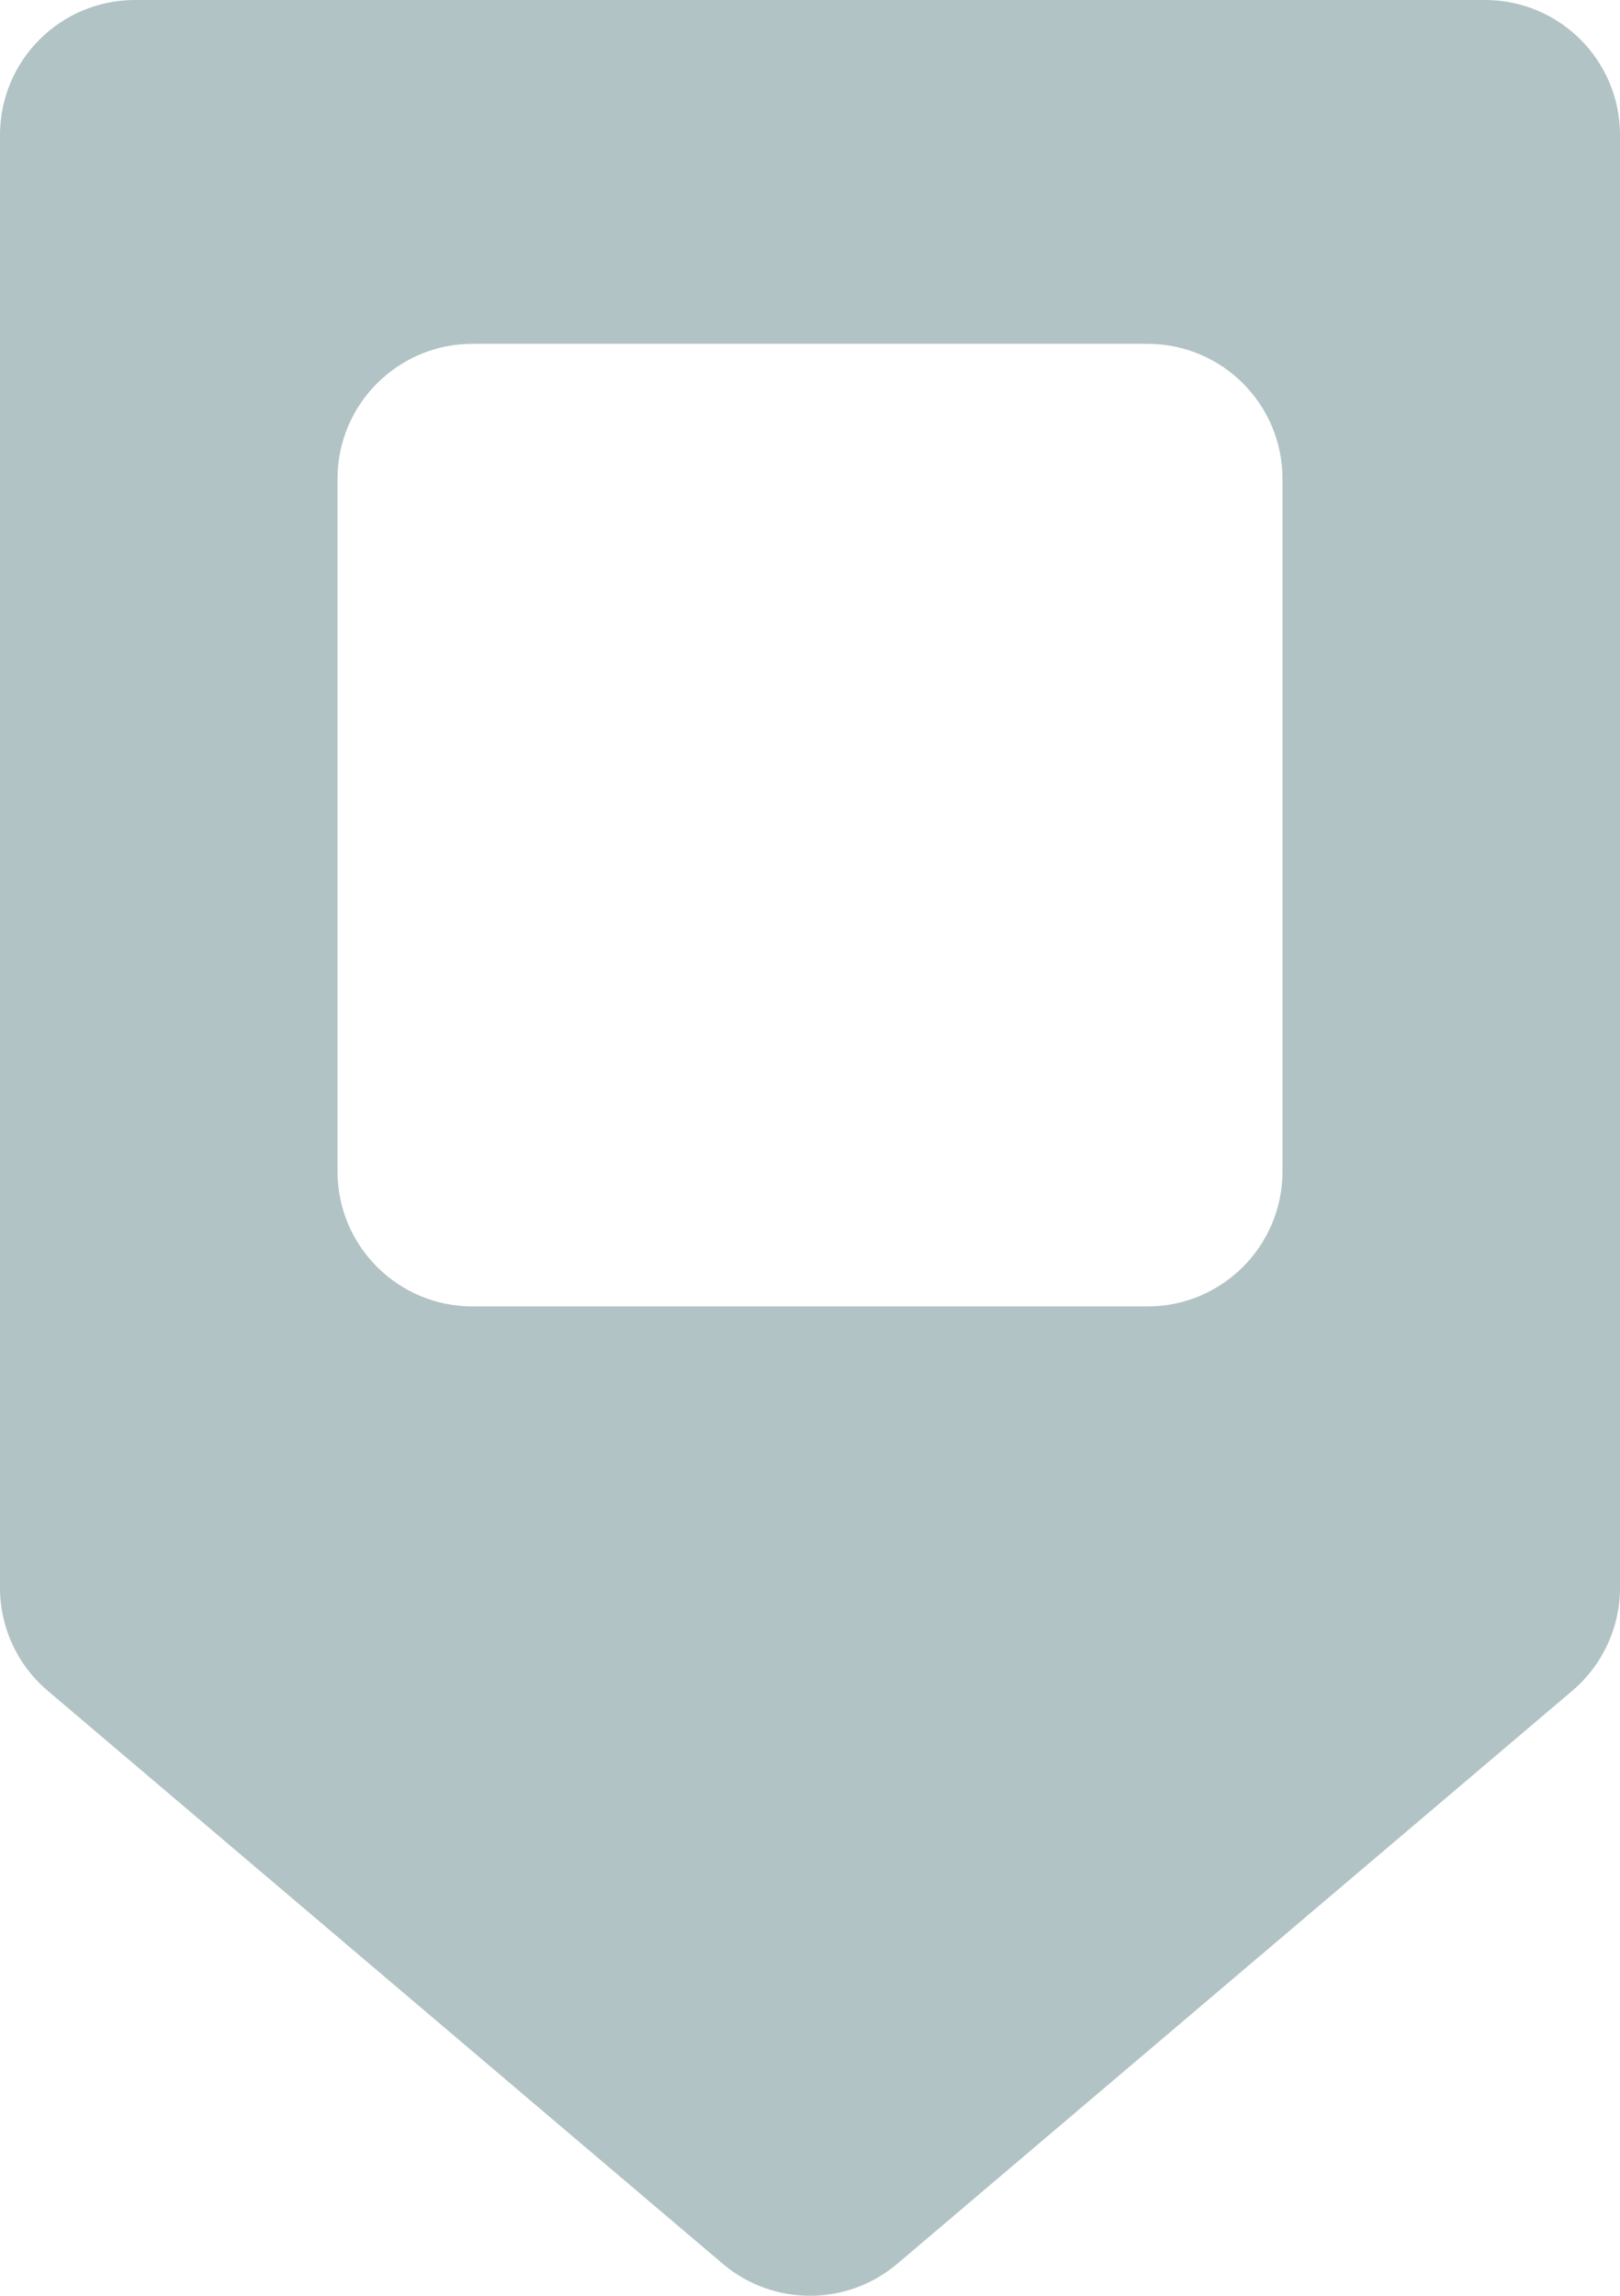 <svg width="24" height="34" viewBox="0 0 24 34" fill="none" xmlns="http://www.w3.org/2000/svg">
<path fill-rule="evenodd" clip-rule="evenodd" d="M2 0C0.895 0 0 0.895 0 2V23.514C0 24.101 0.258 24.659 0.706 25.039L10.706 33.525C11.452 34.158 12.548 34.158 13.294 33.525L23.294 25.039C23.742 24.659 24 24.101 24 23.514V2C24 0.895 23.105 0 22 0H2ZM7 5.092C5.895 5.092 5 5.987 5 7.092V17.348C5 18.453 5.895 19.348 7 19.348H17C18.105 19.348 19 18.453 19 17.348V7.092C19 5.987 18.105 5.092 17 5.092H7Z" fill="#B1C3C4"/>
</svg>
